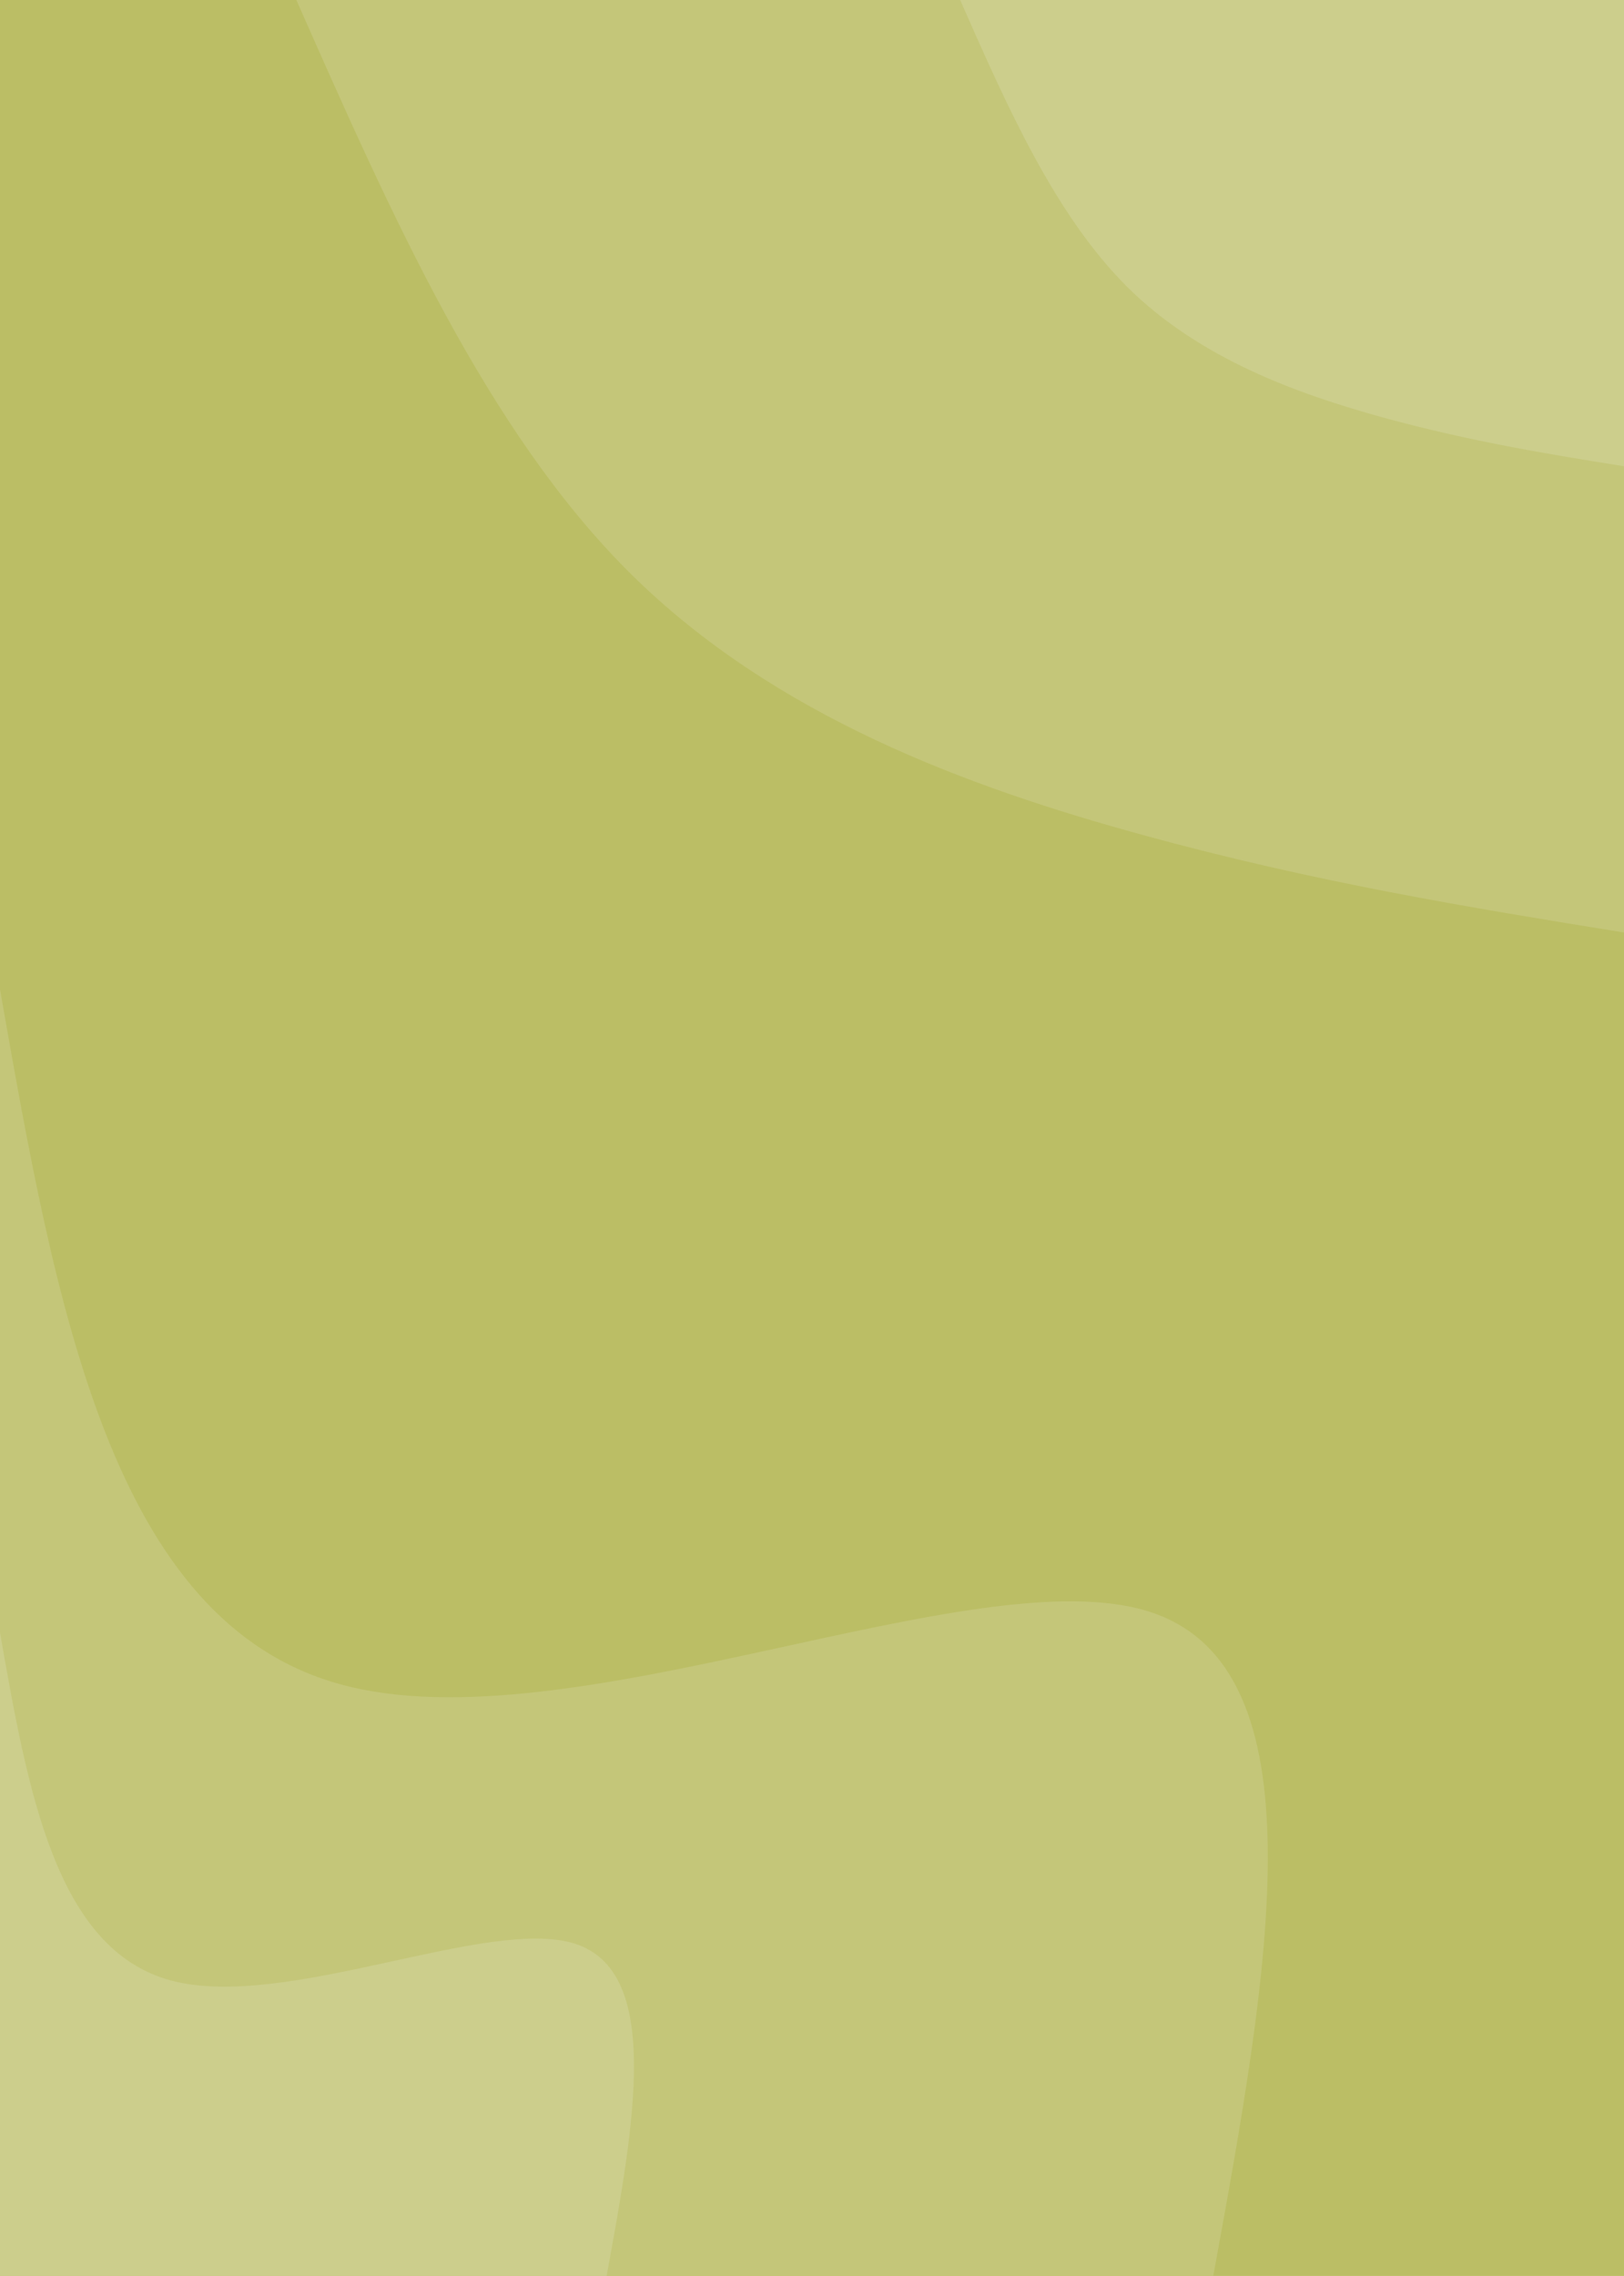 <svg id="visual" viewBox="0 0 514 720" width="514" height="720" xmlns="http://www.w3.org/2000/svg" xmlns:xlink="http://www.w3.org/1999/xlink" version="1.1"><rect x="0" y="0" width="514" height="720" fill="#BBBE65"></rect><defs><linearGradient id="grad1_0" x1="0%" y1="0%" x2="100%" y2="100%"><stop offset="30%" stop-color="#ccce8c" stop-opacity="1"></stop><stop offset="70%" stop-color="#ccce8c" stop-opacity="1"></stop></linearGradient></defs><defs><linearGradient id="grad1_1" x1="0%" y1="0%" x2="100%" y2="100%"><stop offset="30%" stop-color="#ccce8c" stop-opacity="1"></stop><stop offset="70%" stop-color="#bbbe65" stop-opacity="1"></stop></linearGradient></defs><defs><linearGradient id="grad2_0" x1="0%" y1="0%" x2="100%" y2="100%"><stop offset="30%" stop-color="#ccce8c" stop-opacity="1"></stop><stop offset="70%" stop-color="#ccce8c" stop-opacity="1"></stop></linearGradient></defs><defs><linearGradient id="grad2_1" x1="0%" y1="0%" x2="100%" y2="100%"><stop offset="30%" stop-color="#bbbe65" stop-opacity="1"></stop><stop offset="70%" stop-color="#ccce8c" stop-opacity="1"></stop></linearGradient></defs><g transform="translate(514, 0)"><path d="M0 295C-48.8 287.1 -97.5 279.2 -152.5 264.1C-207.5 249 -268.7 226.7 -314.4 181.5C-360 136.3 -390.1 68.1 -420.2 0L0 0Z" fill="#c4c679"></path><path d="M0 147.5C-24.4 143.6 -48.8 139.6 -76.2 132.1C-103.7 124.5 -134.4 113.4 -157.2 90.8C-180 68.1 -195.1 34.1 -210.1 0L0 0Z" fill="#ccce8c"></path></g><g transform="translate(0, 720)"><path d="M0 -407C17.6 -306.9 35.2 -206.8 108 -187.1C180.8 -167.3 308.7 -227.9 363.9 -210.1C419.1 -192.3 401.6 -96.2 384 0L0 0Z" fill="#c4c679"></path><path d="M0 -203.5C8.8 -153.5 17.6 -103.4 54 -93.5C90.4 -83.7 154.4 -113.9 182 -105.1C209.6 -96.2 200.8 -48.1 192 0L0 0Z" fill="#ccce8c"></path></g></svg>